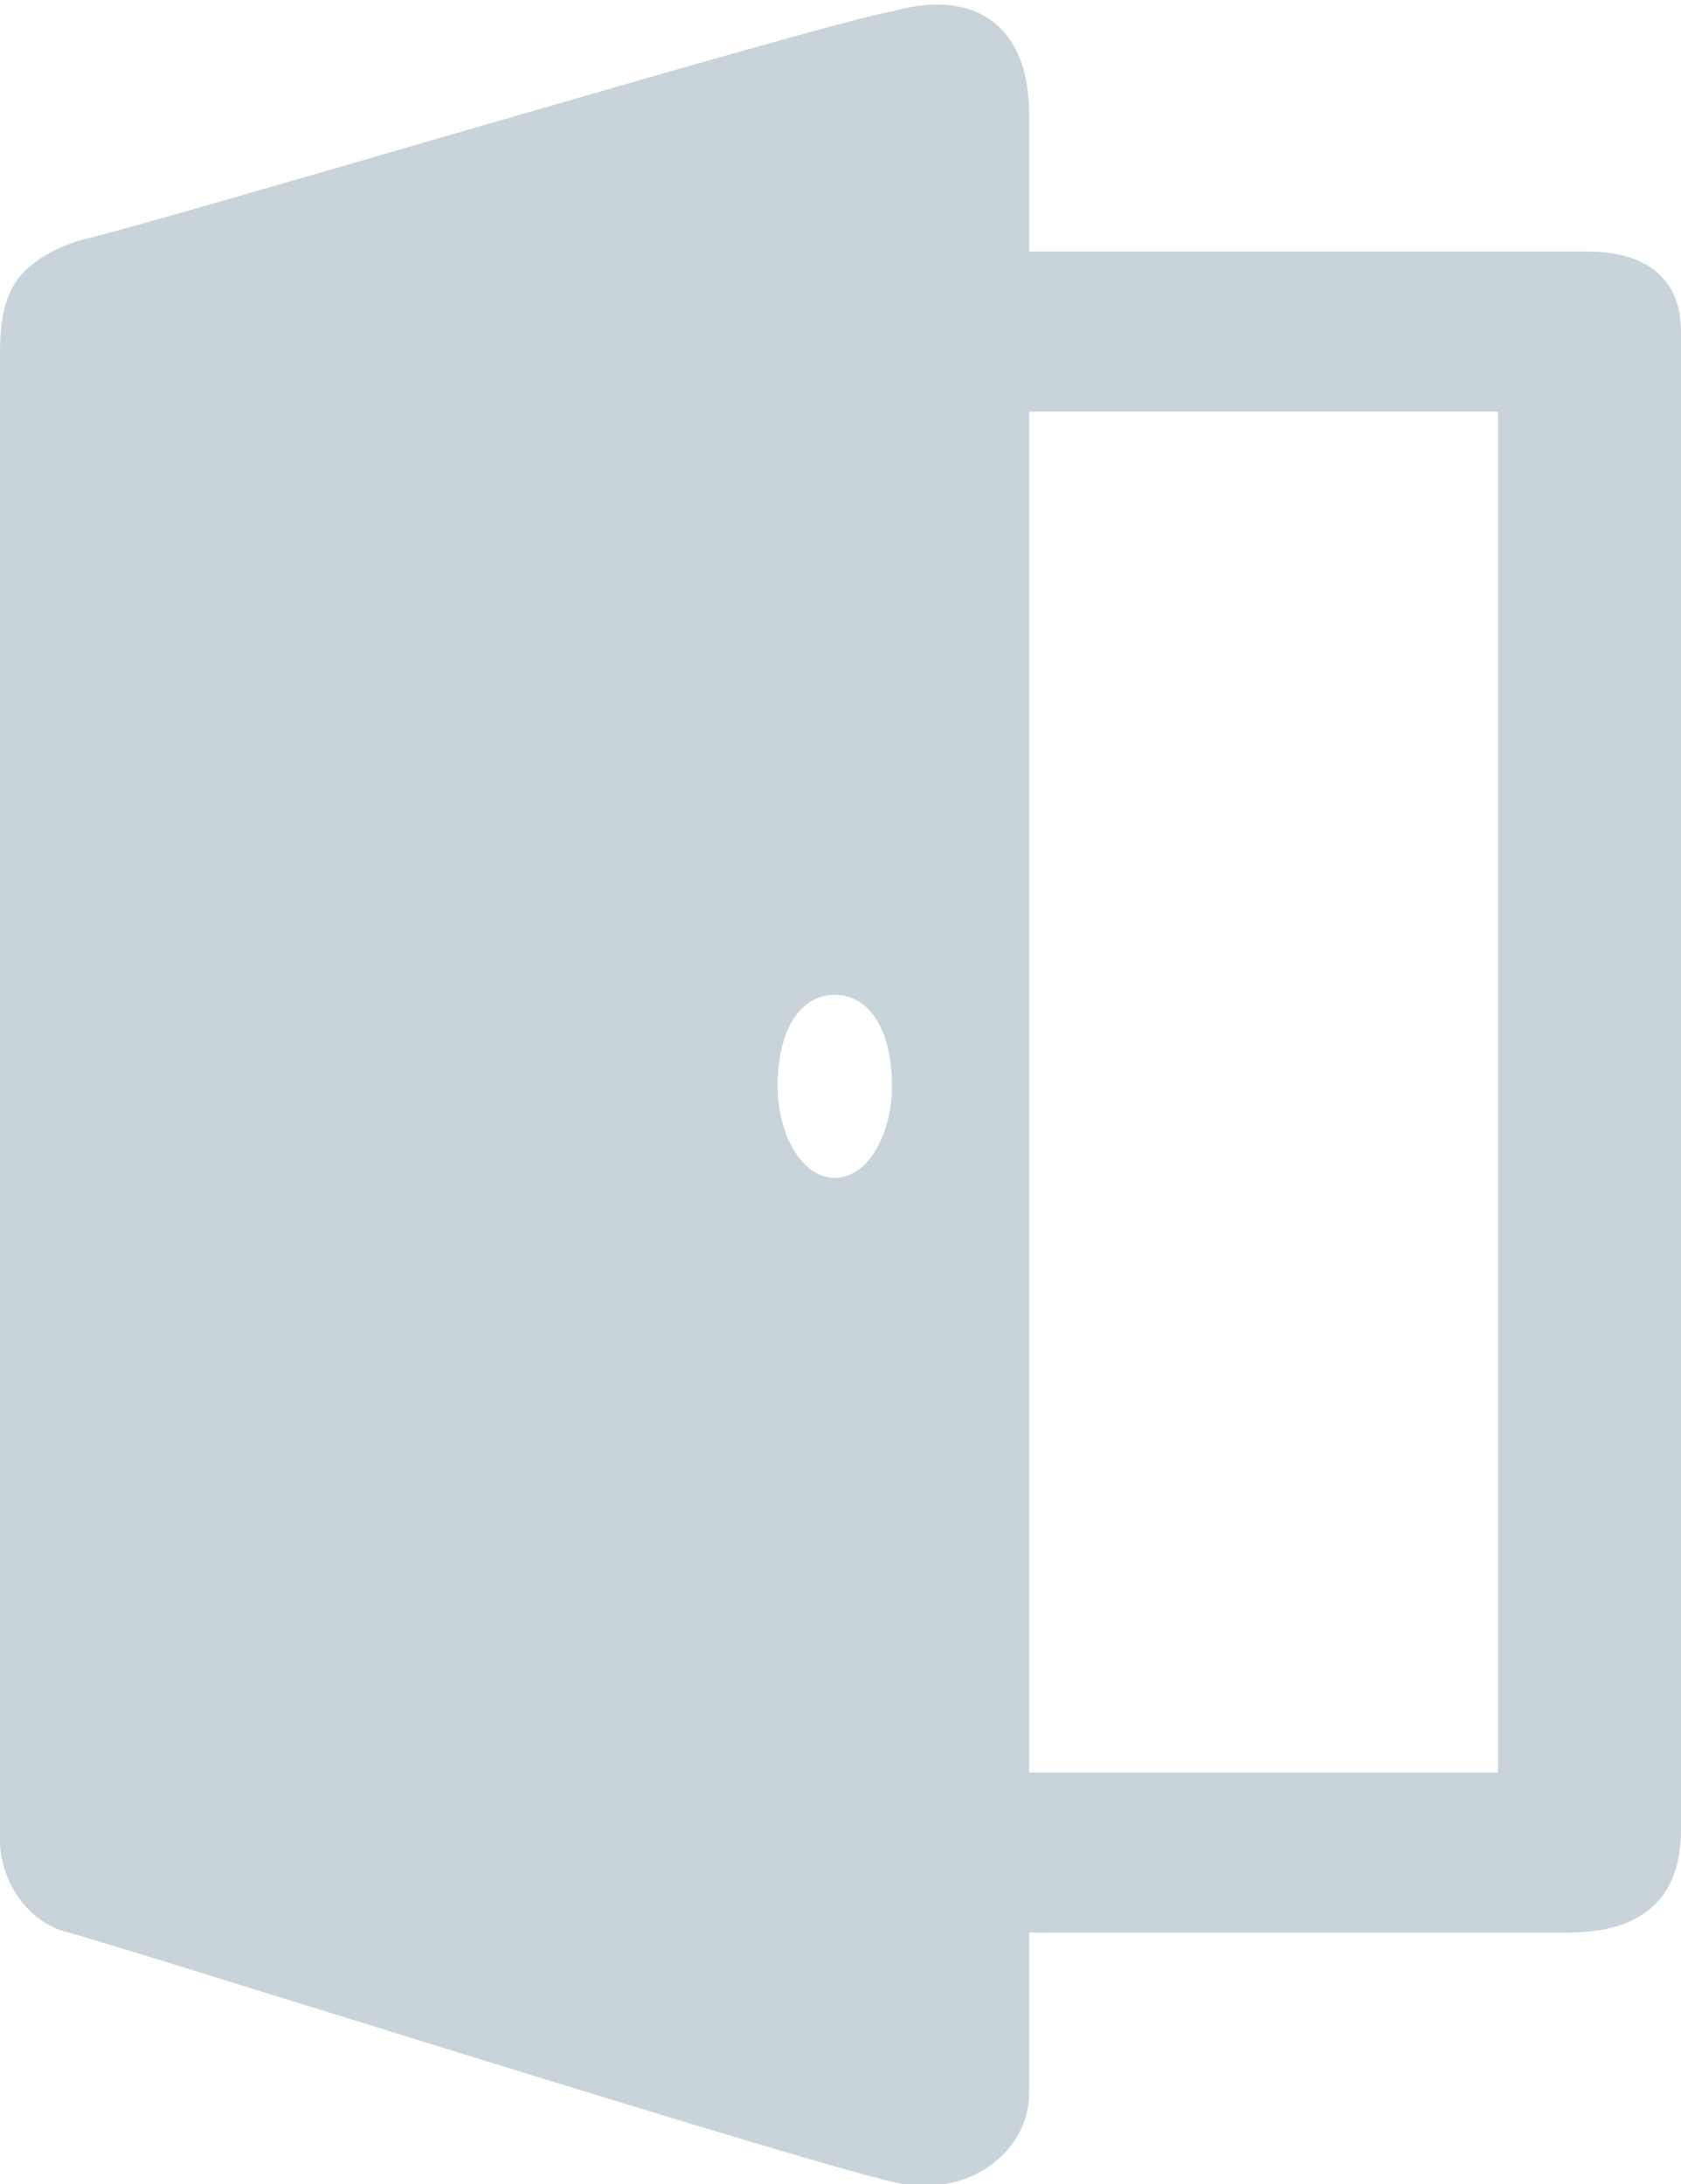 <?xml version="1.0" encoding="UTF-8" standalone="no"?>
<!-- Generator: Adobe Illustrator 20.1.0, SVG Export Plug-In . SVG Version: 6.00 Build 0)  -->

<svg
   xmlns:dc="http://purl.org/dc/elements/1.1/"
   xmlns:cc="http://creativecommons.org/ns#"
   xmlns:rdf="http://www.w3.org/1999/02/22-rdf-syntax-ns#"
   xmlns:svg="http://www.w3.org/2000/svg"
   xmlns="http://www.w3.org/2000/svg"
   xmlns:sodipodi="http://sodipodi.sourceforge.net/DTD/sodipodi-0.dtd"
   xmlns:inkscape="http://www.inkscape.org/namespaces/inkscape"
   version="1.1"
   id="Слой_6"
   x="0px"
   y="0px"
   viewBox="0 0 14.7 19.1"
   style="enable-background:new 0 0 14.7 19.1;"
   xml:space="preserve"
   sodipodi:docname="ic_room.svg"
   inkscape:version="0.92.3 (d244b95, 2018-08-02)"><defs
   id="defs13" /><sodipodi:namedview
   pagecolor="#ffffff"
   bordercolor="#666666"
   borderopacity="1"
   objecttolerance="10"
   gridtolerance="10"
   guidetolerance="10"
   inkscape:pageopacity="0"
   inkscape:pageshadow="2"
   inkscape:window-width="742"
   inkscape:window-height="480"
   id="namedview11"
   showgrid="false"
   inkscape:zoom="12.356021"
   inkscape:cx="6.9910565"
   inkscape:cy="9.5500002"
   inkscape:window-x="3098"
   inkscape:window-y="43"
   inkscape:window-maximized="0"
   inkscape:current-layer="Слой_6" />
<style
   type="text/css"
   id="style2">
	.st0{fill-rule:evenodd;clip-rule:evenodd;fill:#010202;}
</style>
<g
   id="g8"
   style="fill:#c9d3da;fill-opacity:1">
	<g
   id="g6"
   style="fill:#c9d3da;fill-opacity:1">
		<path
   class="st0"
   d="M13.9,2.2c-0.4,0-4.9,0-4.9,0s0-0.4,0-1.2S8.5-0.1,7.8,0.1C7.2,0.2,1.2,2,0.7,2.1C0.1,2.3,0,2.6,0,3.1    c0,0.4,0,12.6,0,13c0,0.3,0.2,0.7,0.6,0.8C1,17,7.3,19,7.9,19.1S9,18.8,9,18.3s0-1.4,0-1.4s4.3,0,4.7,0s1-0.1,1-0.9s0-12.4,0-13.1    C14.7,2.3,14.2,2.2,13.9,2.2z M7.3,10.3c-0.3,0-0.5-0.4-0.5-0.8c0-0.5,0.2-0.8,0.5-0.8S7.8,9,7.8,9.5C7.8,9.9,7.6,10.3,7.3,10.3z     M13.1,15.5H9V3.6h4.1V15.5z"
   id="path4"
   style="fill:#c9d3da;fill-opacity:1" />
	</g>
</g>
</svg>